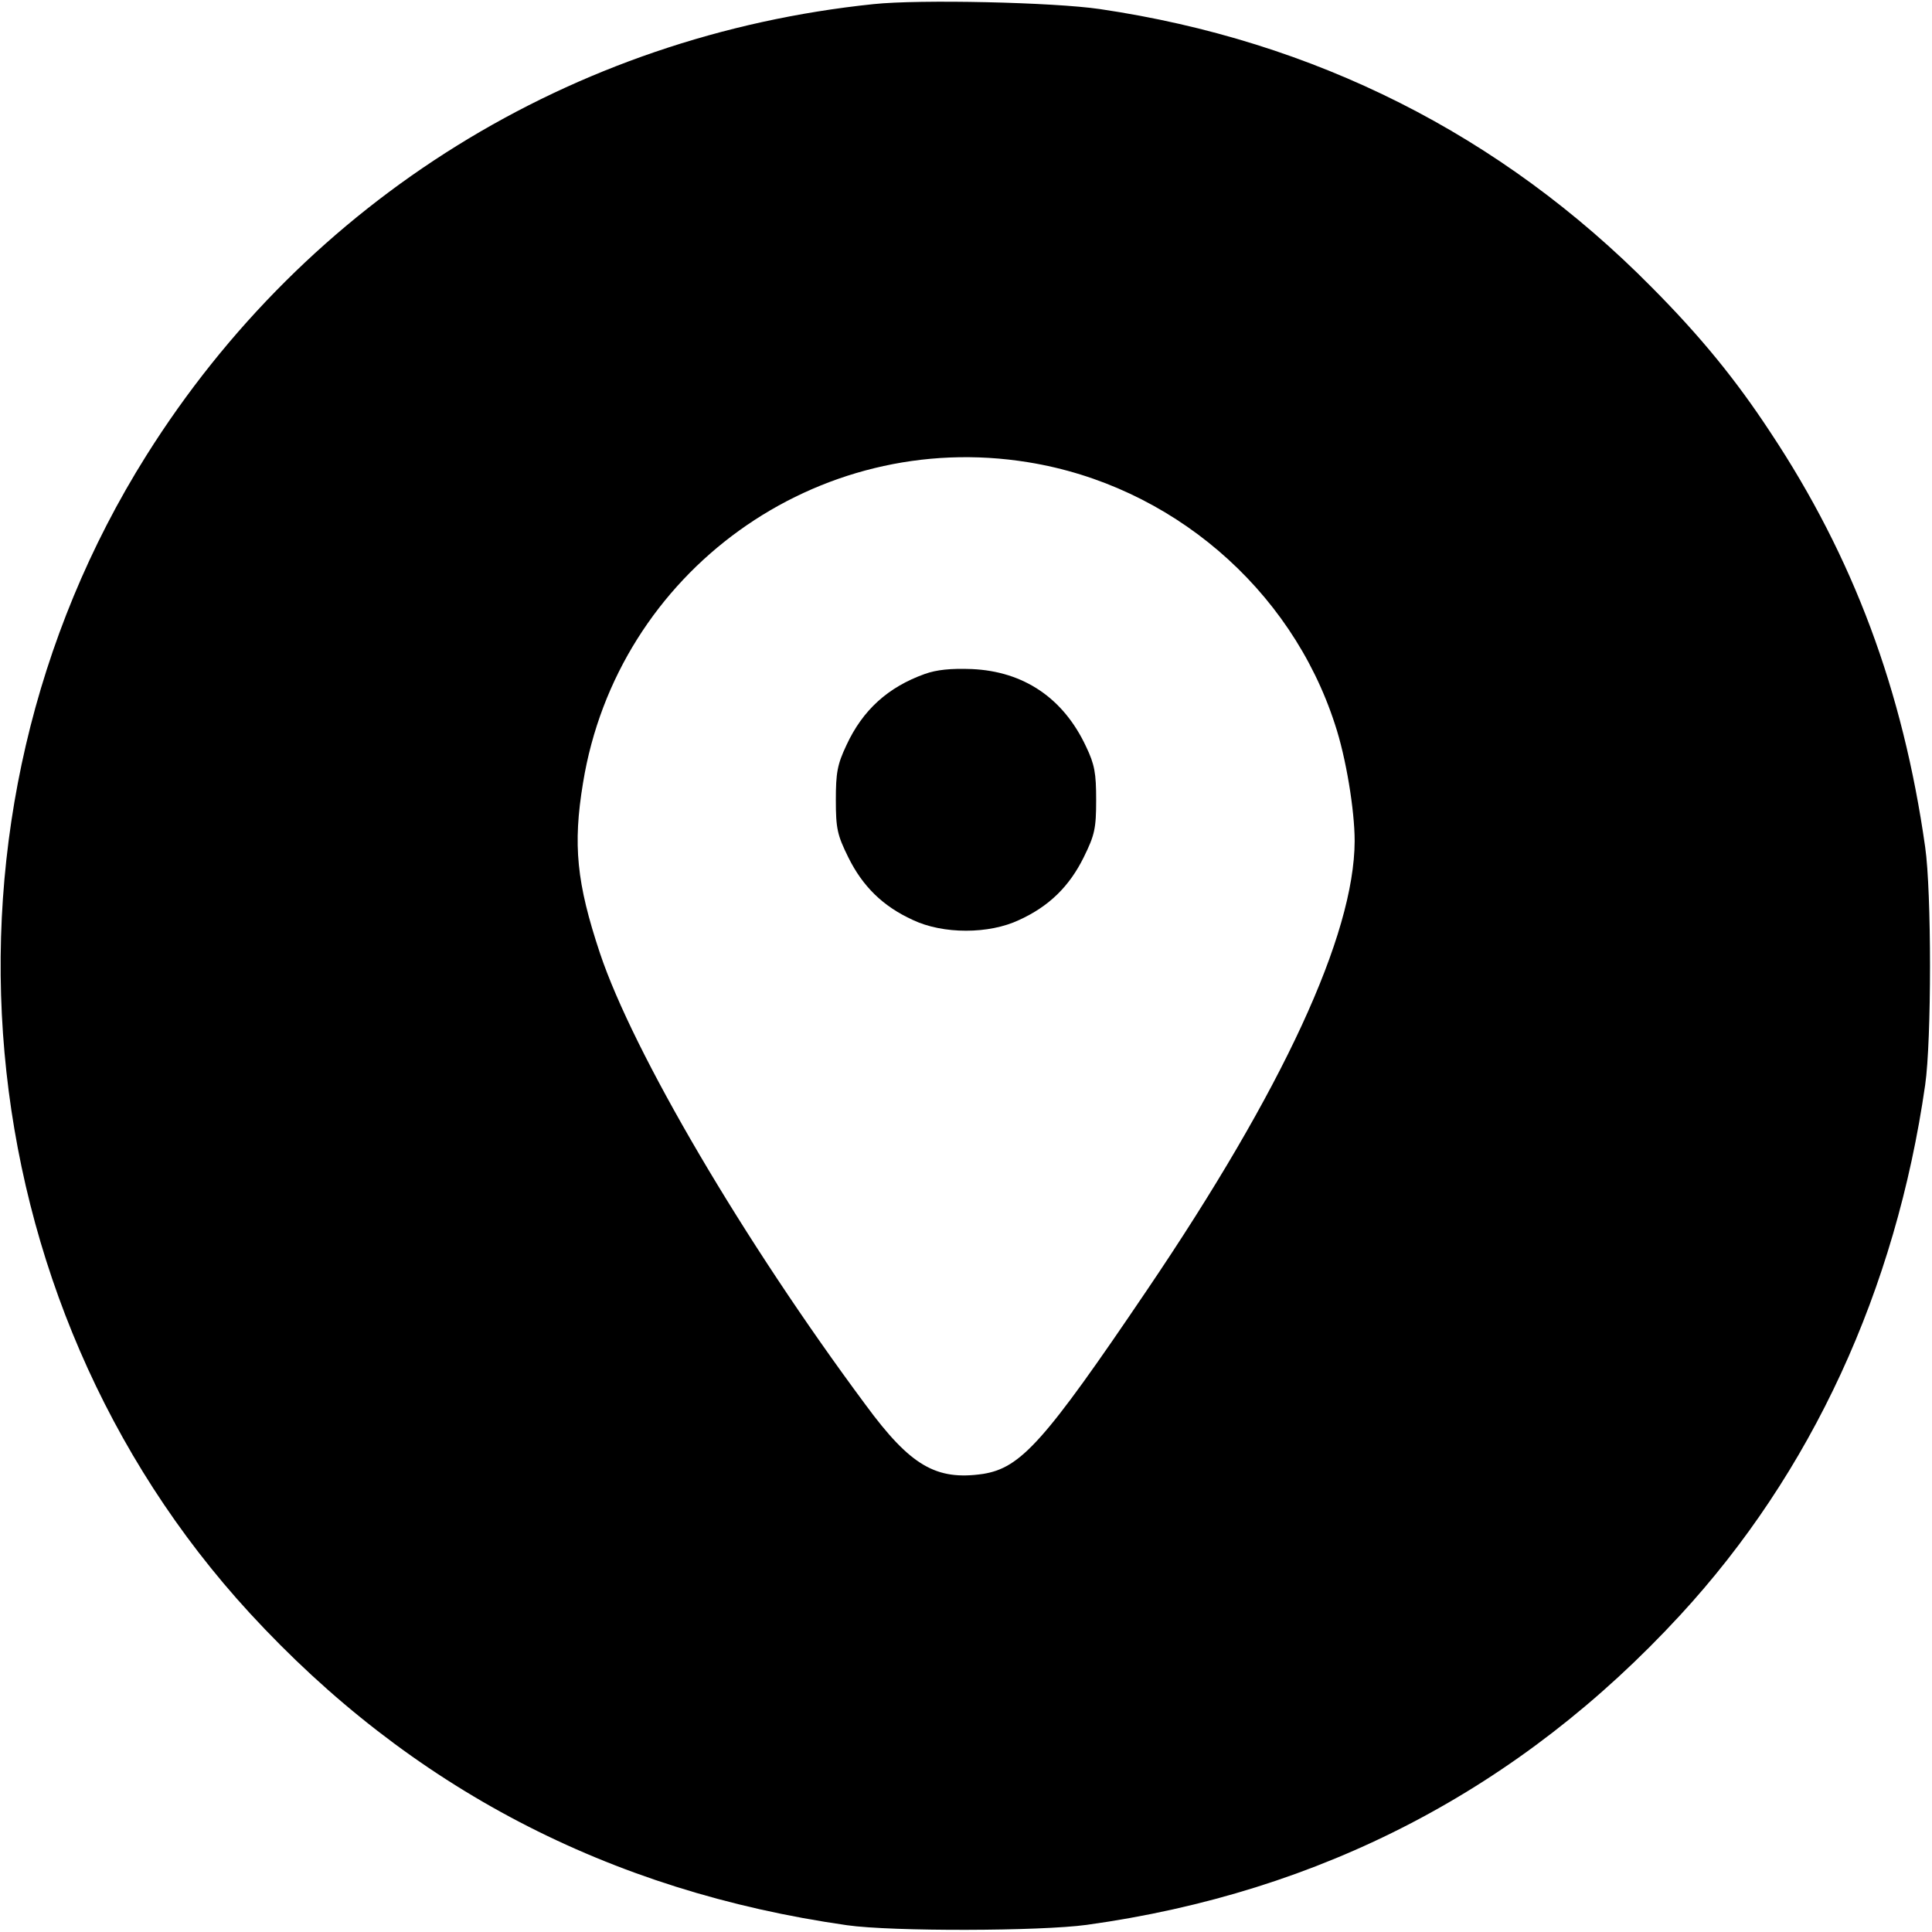 <svg width="30" height="30" viewBox="0 0 30 30" fill="none" xmlns="http://www.w3.org/2000/svg">
<path d="M13.564 0.064C8.877 0.551 4.769 3.1 2.273 7.072C-1.266 12.703 -0.598 20.18 3.879 25.049C6.369 27.756 9.451 29.367 13.154 29.895C13.851 29.994 16.154 29.988 16.875 29.889C20.519 29.385 23.601 27.779 26.086 25.084C28.131 22.869 29.437 20.033 29.894 16.846C29.994 16.154 29.994 13.846 29.894 13.154C29.549 10.717 28.775 8.648 27.492 6.715C26.953 5.894 26.408 5.226 25.646 4.459C23.308 2.092 20.414 0.633 17.08 0.141C16.359 0.035 14.279 -0.012 13.564 0.064ZM15.967 7.178C18.176 7.535 20.045 9.129 20.73 11.25C20.9 11.76 21.035 12.58 21.035 13.06C21.029 14.52 19.922 16.916 17.806 20.039C16.213 22.395 15.85 22.793 15.264 22.887C14.537 22.992 14.139 22.764 13.441 21.814C11.543 19.26 9.832 16.342 9.316 14.801C8.953 13.711 8.894 13.119 9.053 12.158C9.586 8.877 12.685 6.644 15.967 7.178Z" fill="black"/>
<path d="M14.361 10.465C13.787 10.67 13.395 11.027 13.143 11.572C13.002 11.871 12.979 12 12.979 12.422C12.979 12.867 13.002 12.967 13.172 13.312C13.395 13.764 13.711 14.074 14.174 14.285C14.643 14.508 15.357 14.508 15.826 14.285C16.289 14.074 16.605 13.764 16.828 13.312C16.998 12.967 17.021 12.867 17.021 12.422C17.021 12.006 16.998 11.871 16.863 11.59C16.512 10.84 15.896 10.424 15.088 10.389C14.76 10.377 14.543 10.4 14.361 10.465Z" fill="black"/>
</svg>
